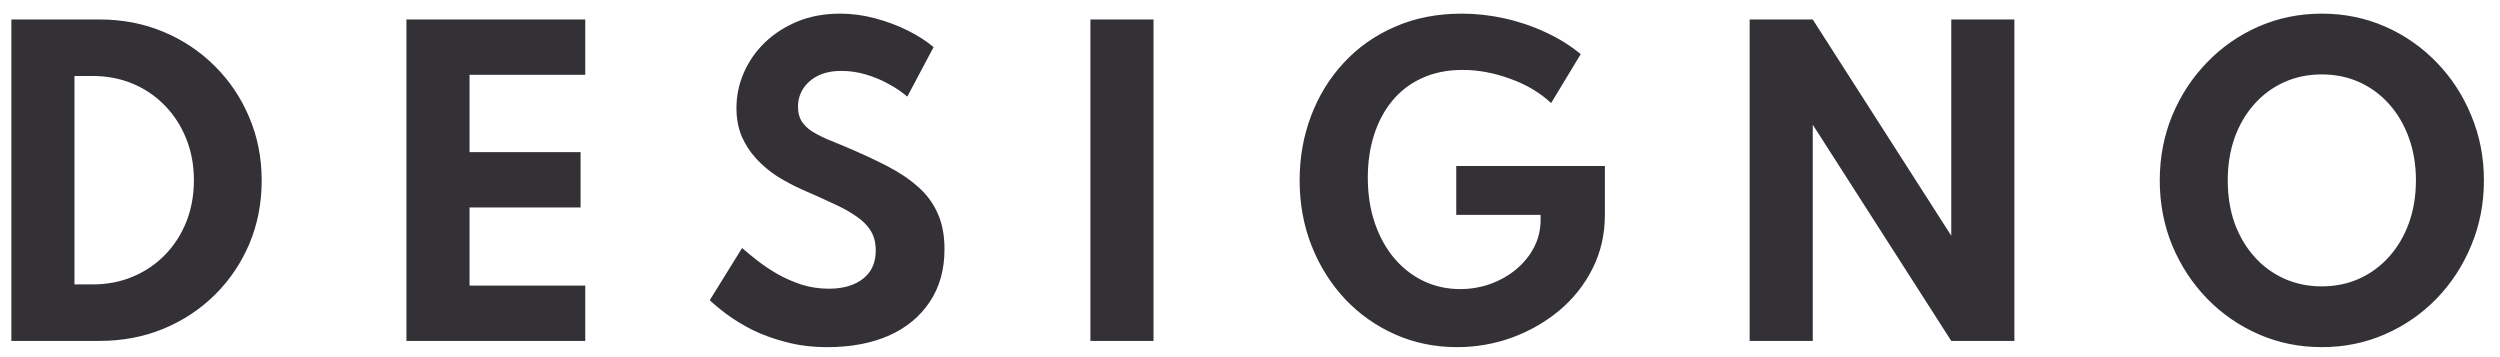 <svg width="154" height="22" viewBox="0 0 154 22" fill="none" xmlns="http://www.w3.org/2000/svg">
<path d="M0.7 21V1.2H6.136C7.544 1.2 8.852 1.452 10.06 1.956C11.268 2.46 12.324 3.164 13.228 4.068C14.14 4.972 14.848 6.024 15.352 7.224C15.864 8.424 16.12 9.72 16.12 11.112C16.12 12.512 15.868 13.812 15.364 15.012C14.86 16.204 14.152 17.252 13.24 18.156C12.336 19.052 11.276 19.752 10.06 20.256C8.852 20.752 7.544 21 6.136 21H0.7ZM4.588 17.52H5.704C6.6 17.52 7.428 17.36 8.188 17.04C8.948 16.72 9.608 16.272 10.168 15.696C10.728 15.12 11.164 14.444 11.476 13.668C11.788 12.884 11.944 12.028 11.944 11.1C11.944 10.18 11.788 9.332 11.476 8.556C11.164 7.772 10.728 7.092 10.168 6.516C9.608 5.932 8.948 5.48 8.188 5.16C7.428 4.84 6.6 4.68 5.704 4.68H4.588V17.52ZM25.036 21V1.2H36.052V4.608H28.924V9.372H35.764V12.78H28.924V17.592H36.052V21H25.036ZM50.969 21.384C50.049 21.384 49.201 21.28 48.425 21.072C47.649 20.872 46.953 20.62 46.337 20.316C45.729 20.004 45.205 19.684 44.765 19.356C44.325 19.028 43.977 18.74 43.721 18.492L45.713 15.276C45.977 15.508 46.293 15.768 46.661 16.056C47.029 16.344 47.441 16.62 47.897 16.884C48.353 17.14 48.845 17.356 49.373 17.532C49.909 17.7 50.477 17.784 51.077 17.784C51.637 17.784 52.129 17.696 52.553 17.52C52.985 17.344 53.325 17.084 53.573 16.74C53.821 16.388 53.945 15.952 53.945 15.432C53.945 14.96 53.845 14.56 53.645 14.232C53.445 13.896 53.149 13.596 52.757 13.332C52.373 13.06 51.897 12.796 51.329 12.54C50.769 12.276 50.129 11.988 49.409 11.676C48.873 11.436 48.361 11.164 47.873 10.86C47.393 10.548 46.965 10.188 46.589 9.78C46.213 9.372 45.913 8.912 45.689 8.4C45.473 7.88 45.365 7.3 45.365 6.66C45.365 5.9 45.517 5.172 45.821 4.476C46.125 3.78 46.557 3.16 47.117 2.616C47.685 2.072 48.357 1.64 49.133 1.32C49.917 1 50.789 0.84 51.749 0.84C52.469 0.84 53.189 0.936 53.909 1.128C54.629 1.32 55.301 1.572 55.925 1.884C56.549 2.196 57.077 2.536 57.509 2.904L55.889 5.952C55.545 5.656 55.153 5.392 54.713 5.16C54.281 4.92 53.817 4.728 53.321 4.584C52.833 4.44 52.337 4.368 51.833 4.368C51.265 4.368 50.781 4.468 50.381 4.668C49.989 4.868 49.685 5.136 49.469 5.472C49.261 5.8 49.157 6.168 49.157 6.576C49.157 6.912 49.225 7.2 49.361 7.44C49.505 7.672 49.705 7.876 49.961 8.052C50.217 8.22 50.525 8.384 50.885 8.544C51.245 8.696 51.641 8.86 52.073 9.036C53.001 9.428 53.841 9.816 54.593 10.2C55.345 10.584 55.989 11.012 56.525 11.484C57.061 11.948 57.469 12.492 57.749 13.116C58.037 13.74 58.181 14.484 58.181 15.348C58.181 16.612 57.877 17.696 57.269 18.6C56.669 19.504 55.829 20.196 54.749 20.676C53.669 21.148 52.409 21.384 50.969 21.384ZM67.169 21V1.2H71.057V21H67.169ZM89.753 21.384C88.393 21.384 87.125 21.124 85.949 20.604C84.773 20.084 83.745 19.36 82.865 18.432C81.985 17.496 81.297 16.404 80.801 15.156C80.305 13.908 80.057 12.556 80.057 11.1C80.057 9.708 80.289 8.396 80.753 7.164C81.217 5.924 81.885 4.832 82.757 3.888C83.629 2.936 84.681 2.192 85.913 1.656C87.145 1.112 88.525 0.84 90.053 0.84C90.917 0.84 91.785 0.936 92.657 1.128C93.537 1.32 94.381 1.604 95.189 1.98C95.997 2.348 96.725 2.8 97.373 3.336L95.549 6.348C94.853 5.7 94.009 5.2 93.017 4.848C92.033 4.488 91.061 4.308 90.101 4.308C89.157 4.308 88.321 4.476 87.593 4.812C86.873 5.14 86.265 5.604 85.769 6.204C85.273 6.804 84.897 7.508 84.641 8.316C84.385 9.116 84.257 9.988 84.257 10.932C84.257 11.964 84.401 12.9 84.689 13.74C84.977 14.58 85.377 15.304 85.889 15.912C86.409 16.52 87.013 16.988 87.701 17.316C88.397 17.644 89.145 17.808 89.945 17.808C90.585 17.808 91.201 17.704 91.793 17.496C92.393 17.28 92.925 16.98 93.389 16.596C93.853 16.212 94.221 15.76 94.493 15.24C94.765 14.72 94.901 14.152 94.901 13.536V13.236H89.705V10.224H98.861V13.224C98.861 14.432 98.609 15.536 98.105 16.536C97.609 17.528 96.929 18.388 96.065 19.116C95.201 19.836 94.225 20.396 93.137 20.796C92.049 21.188 90.921 21.384 89.753 21.384ZM107.778 21V1.2H111.666L120.198 14.52V1.2H124.086V21H120.198L111.666 7.68V21H107.778ZM143.025 21.384C141.641 21.384 140.345 21.12 139.137 20.592C137.929 20.064 136.869 19.332 135.957 18.396C135.045 17.452 134.329 16.36 133.809 15.12C133.297 13.872 133.041 12.536 133.041 11.112C133.041 9.688 133.297 8.356 133.809 7.116C134.329 5.868 135.045 4.776 135.957 3.84C136.869 2.896 137.929 2.16 139.137 1.632C140.345 1.104 141.641 0.84 143.025 0.84C144.409 0.84 145.705 1.104 146.913 1.632C148.121 2.16 149.181 2.896 150.093 3.84C151.005 4.776 151.717 5.868 152.229 7.116C152.749 8.356 153.009 9.688 153.009 11.112C153.009 12.536 152.749 13.872 152.229 15.12C151.717 16.36 151.005 17.452 150.093 18.396C149.181 19.332 148.121 20.064 146.913 20.592C145.705 21.12 144.409 21.384 143.025 21.384ZM143.013 17.64C143.861 17.64 144.637 17.48 145.341 17.16C146.045 16.84 146.657 16.388 147.177 15.804C147.697 15.22 148.101 14.532 148.389 13.74C148.677 12.94 148.821 12.064 148.821 11.112C148.821 10.16 148.677 9.288 148.389 8.496C148.101 7.696 147.697 7.004 147.177 6.42C146.657 5.836 146.045 5.384 145.341 5.064C144.637 4.744 143.861 4.584 143.013 4.584C142.181 4.584 141.409 4.744 140.697 5.064C139.993 5.384 139.381 5.836 138.861 6.42C138.341 7.004 137.937 7.696 137.649 8.496C137.369 9.288 137.229 10.16 137.229 11.112C137.229 12.064 137.369 12.94 137.649 13.74C137.937 14.532 138.341 15.22 138.861 15.804C139.381 16.388 139.993 16.84 140.697 17.16C141.409 17.48 142.181 17.64 143.013 17.64Z" fill="#333136"/>
</svg>

